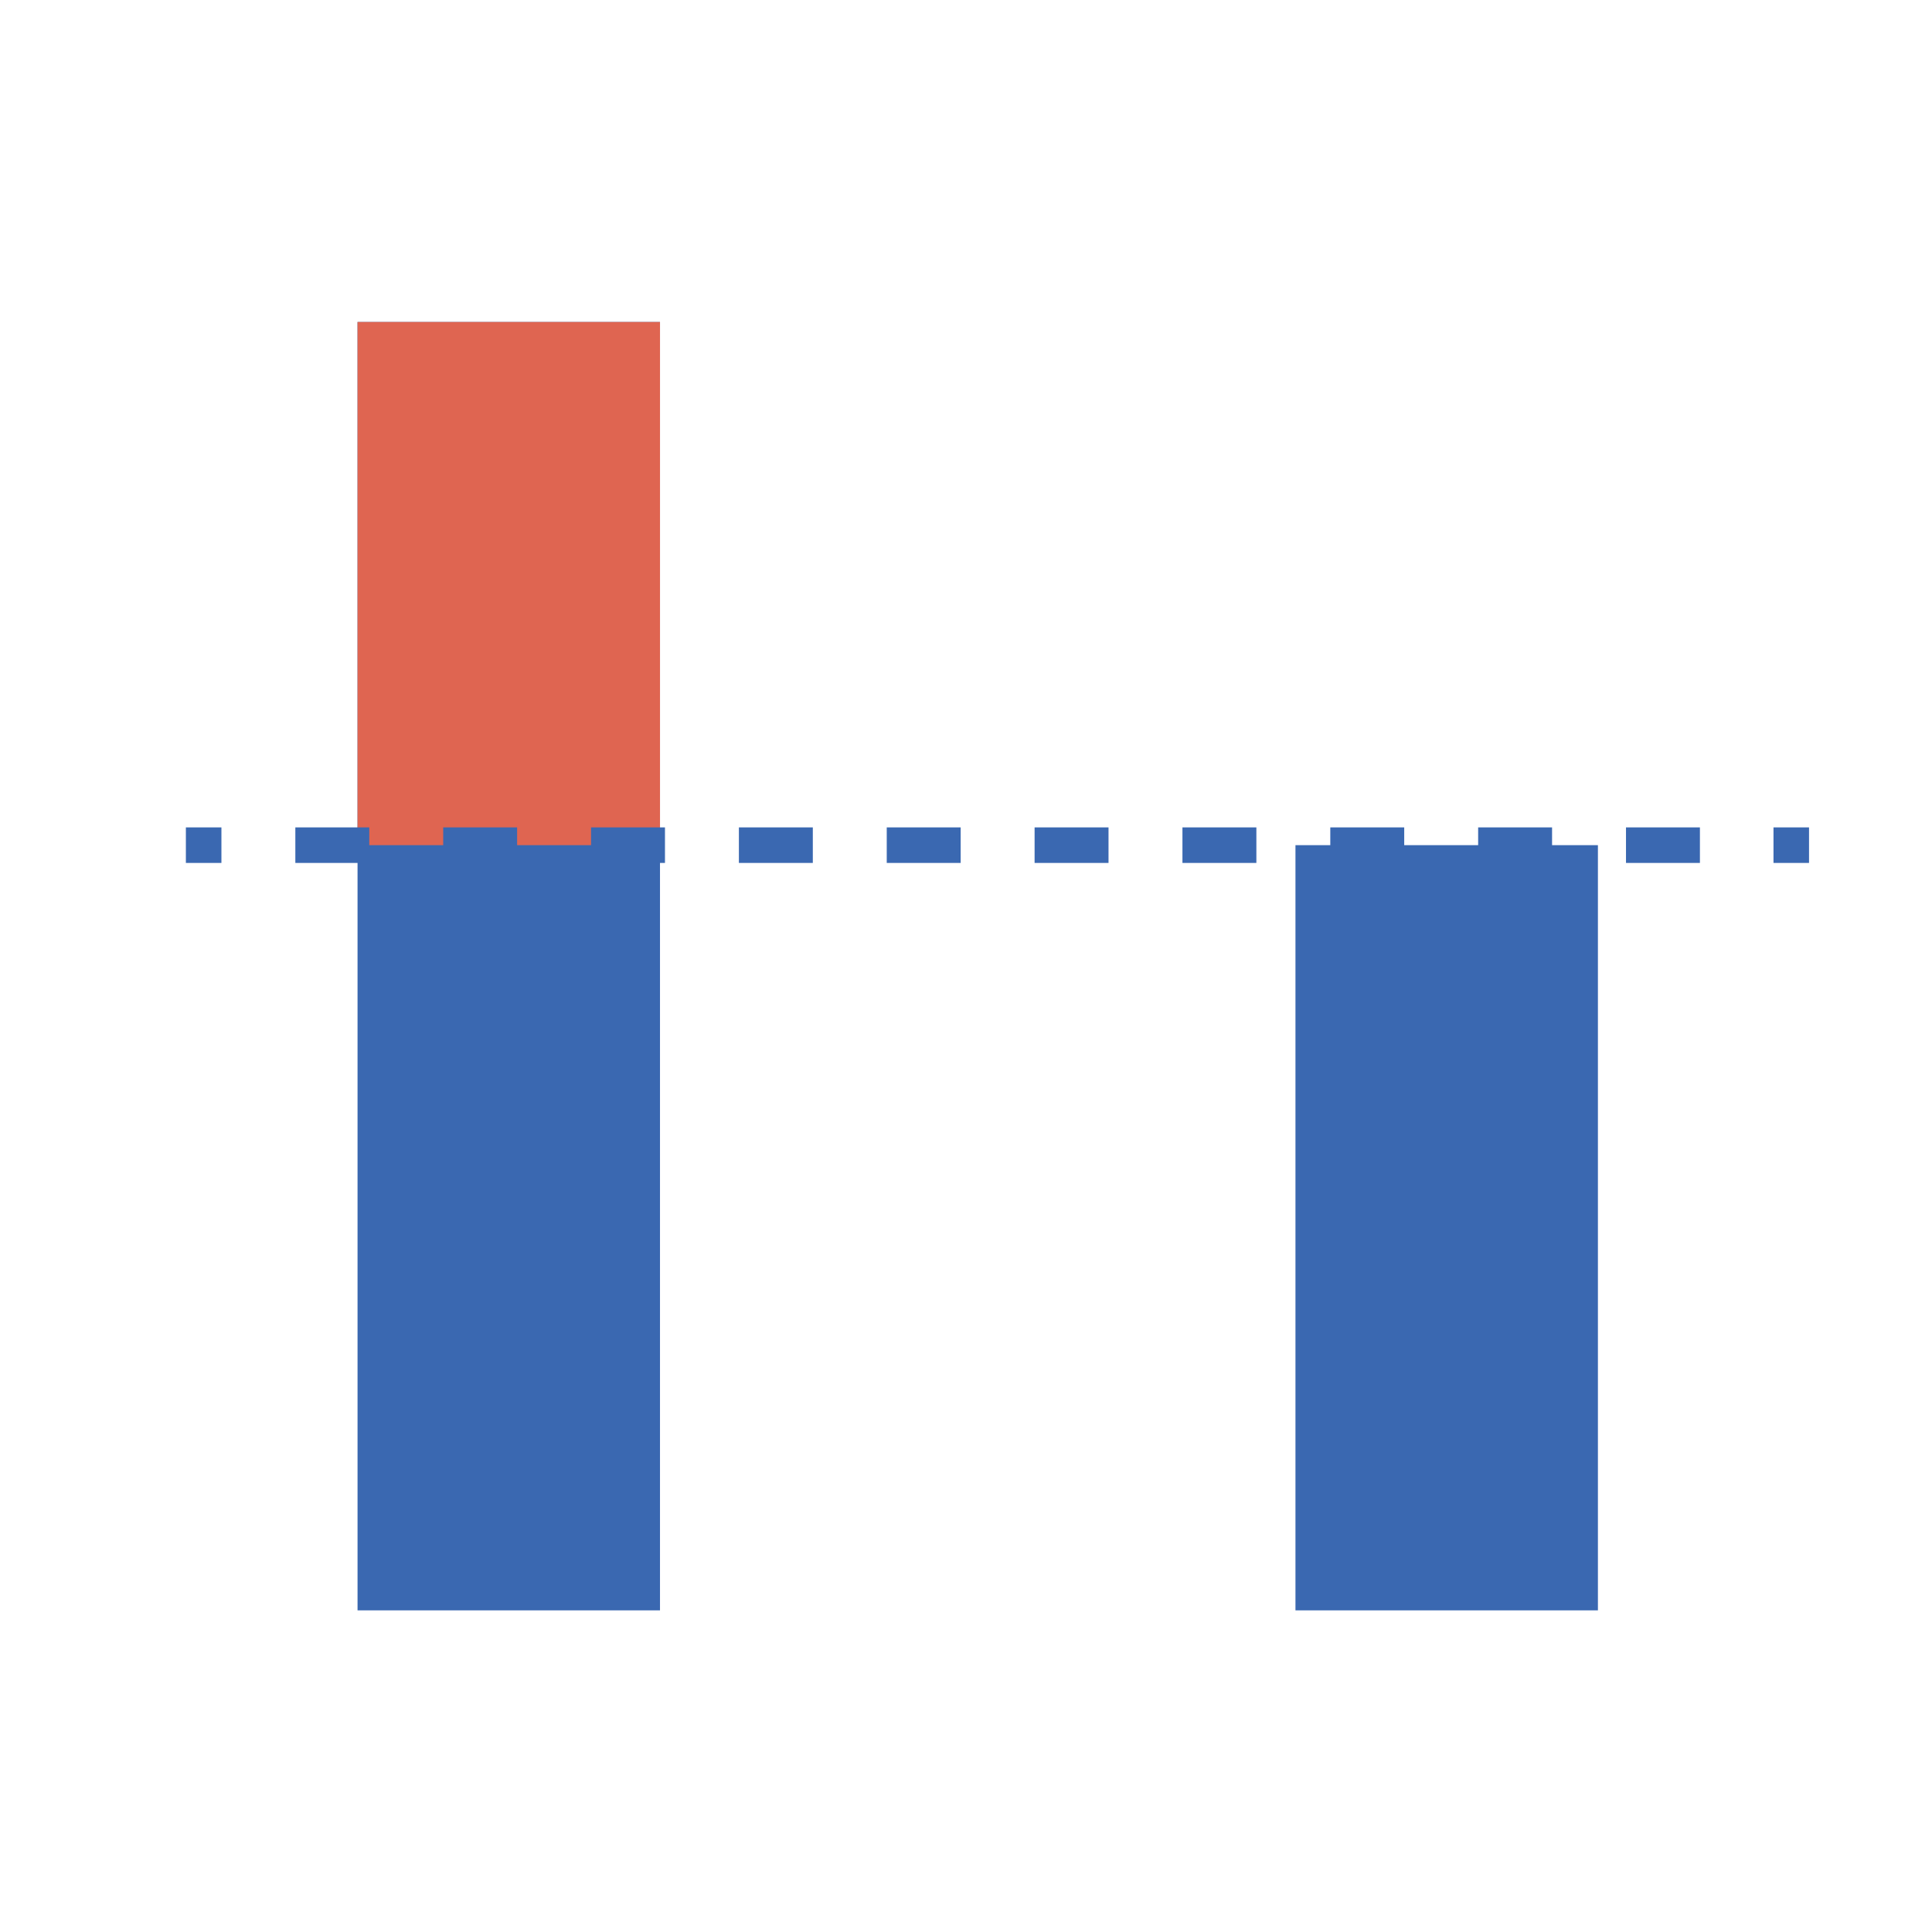 <svg id="注册" xmlns="http://www.w3.org/2000/svg" viewBox="0 0 54.36 54.36"><defs><style>.cls-1{fill:#3a68b1;}.cls-2{fill:#df6551;}.cls-3,.cls-4{fill:none;stroke:#3a68b1;stroke-miterlimit:10;}.cls-4{stroke-dasharray:2.08 2.08;}</style></defs><rect class="cls-1" x="10.06" y="9.06" width="8.51" height="36.25"/><rect class="cls-1" x="36.45" y="23.78" width="8.51" height="21.53"/><rect class="cls-2" x="10.06" y="9.06" width="8.51" height="14.72"/><line class="cls-3" x1="5.23" y1="23.78" x2="6.23" y2="23.78"/><line class="cls-4" x1="8.31" y1="23.78" x2="48.86" y2="23.78"/><line class="cls-3" x1="49.9" y1="23.78" x2="50.9" y2="23.78"/></svg>